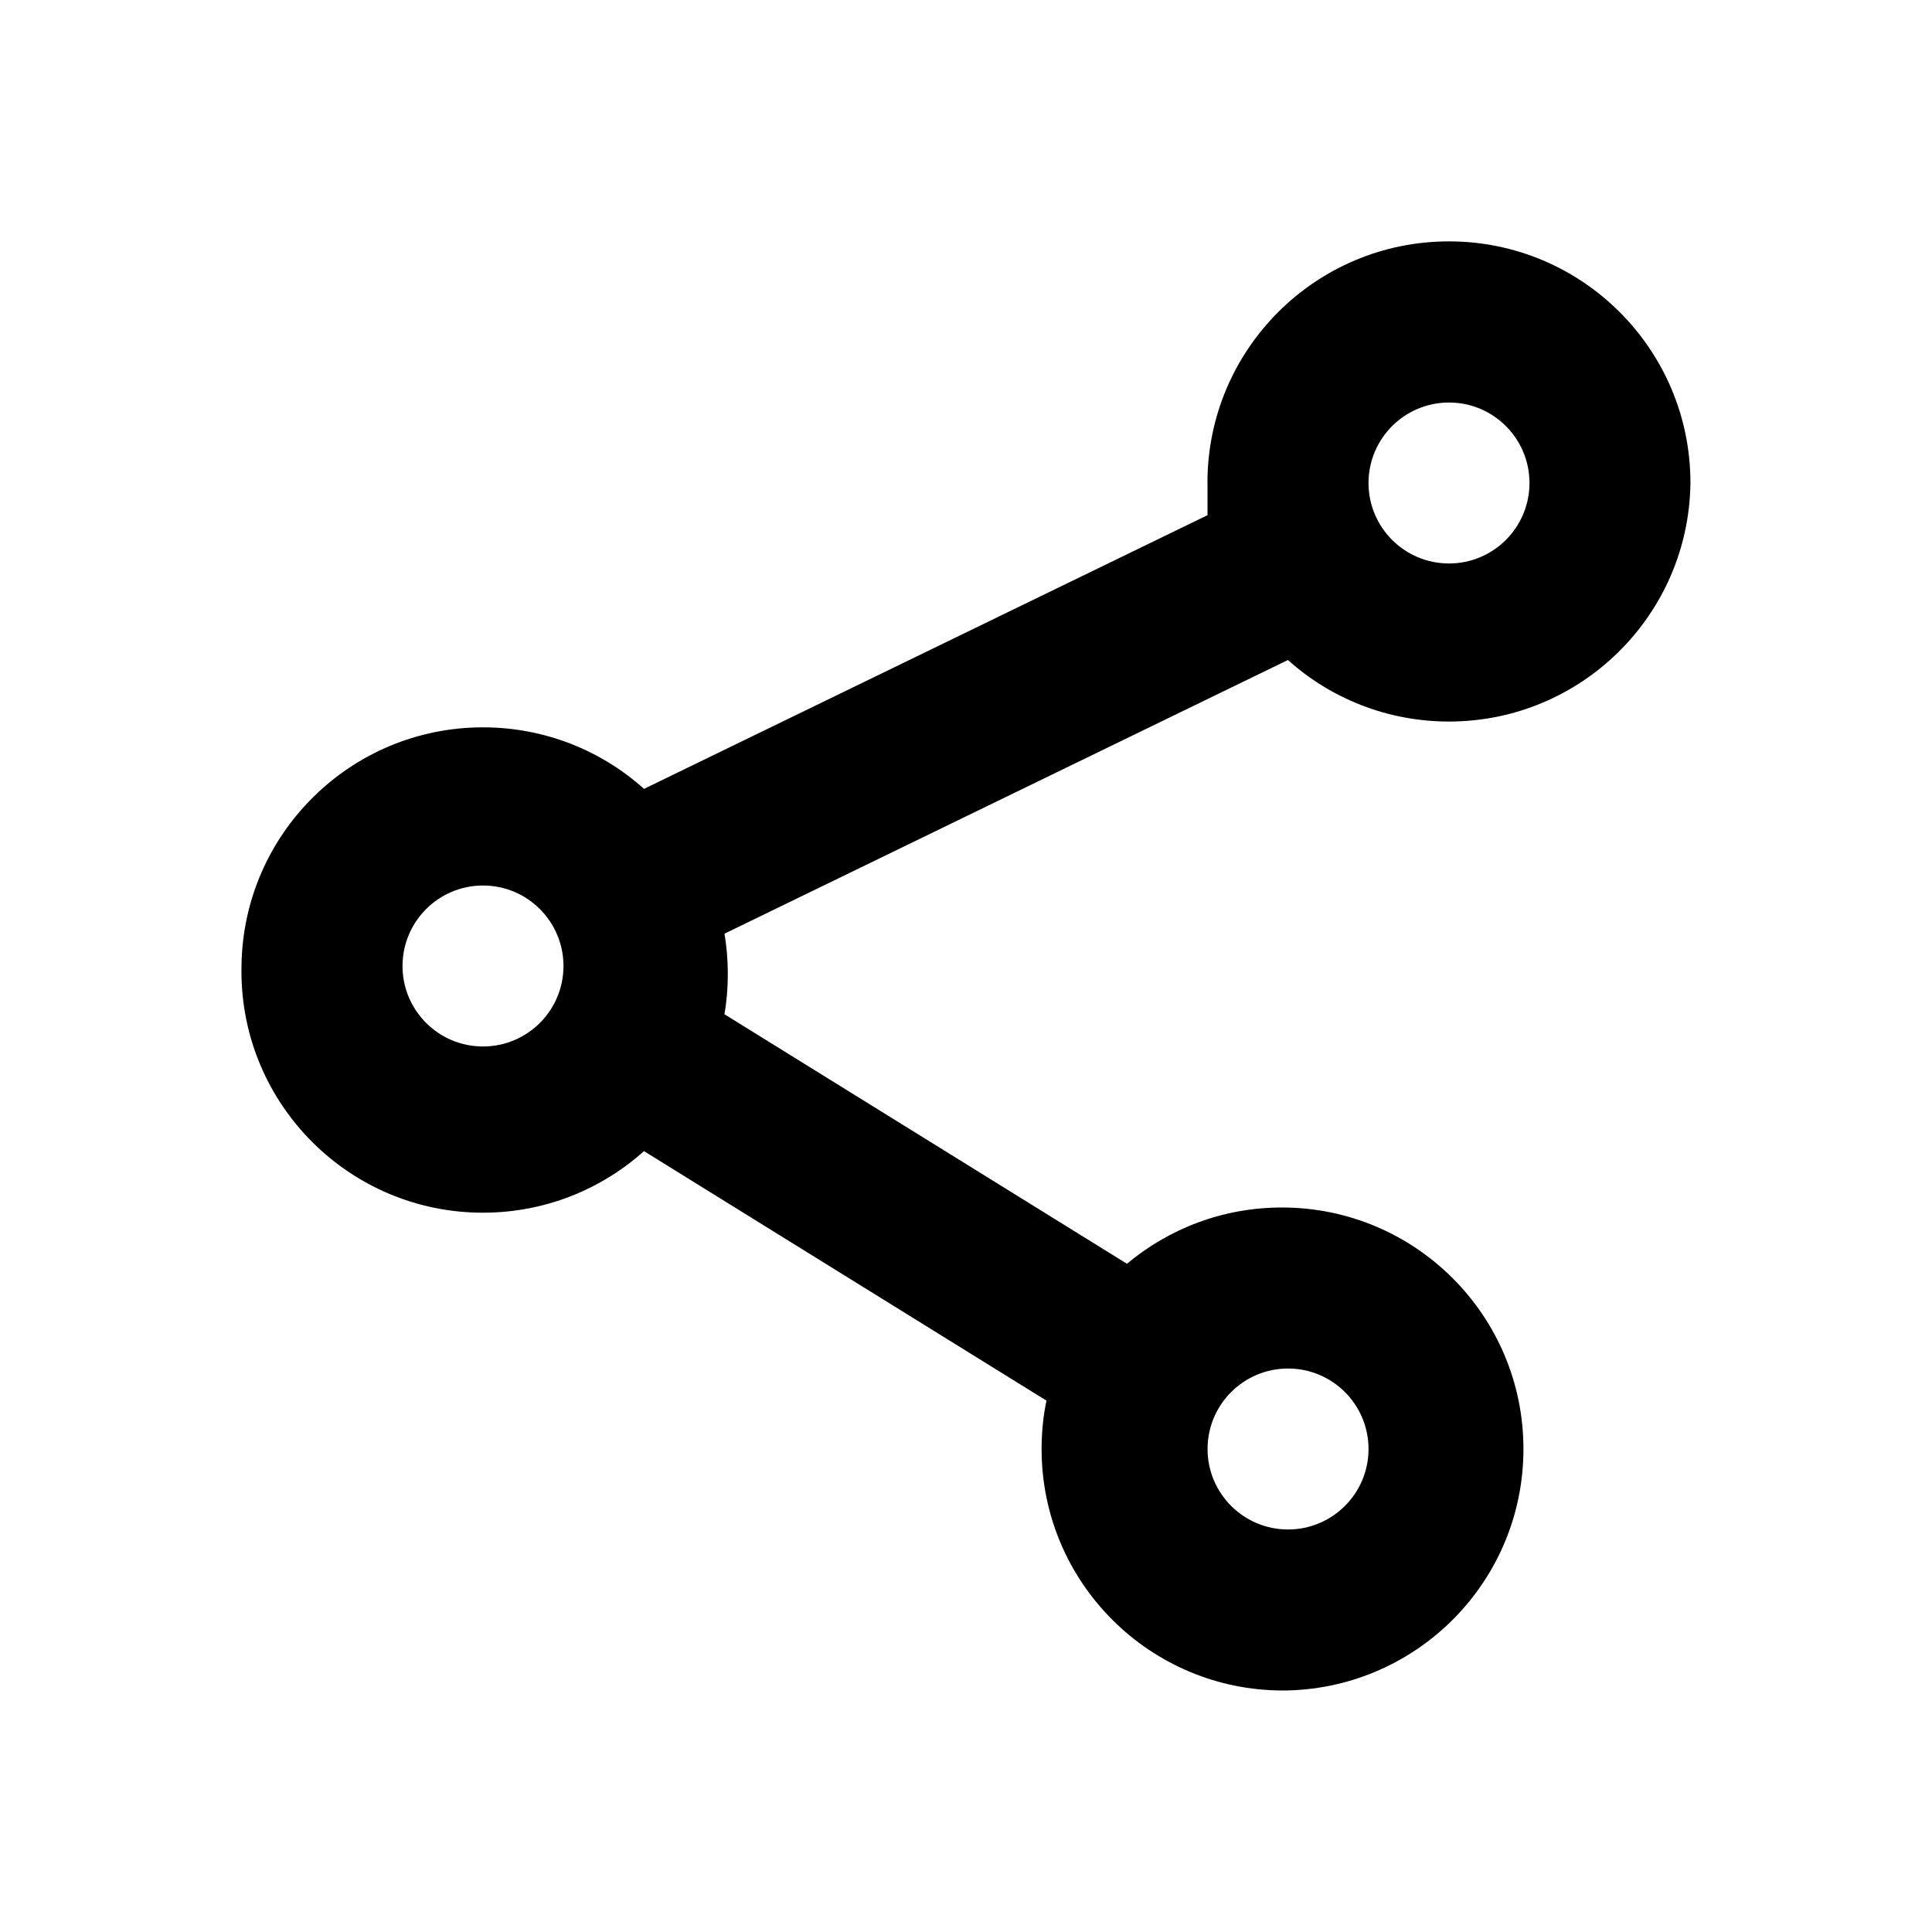 <svg height="32" viewBox="0 0 32 32" width="32" xmlns="http://www.w3.org/2000/svg"><path d="m20 8v.533l-9.333 4.533c-.704-.632-1.641-1.019-2.667-1.019-2.192 0-3.973 1.764-4 3.95v.003c-.001.026-.001.056-.001.086 0 2.209 1.791 4 4 4 1.027 0 1.963-.387 2.671-1.023l-.004.003 6.667 4.133c-.052.241-.081.517-.081.801 0 2.209 1.791 4 4 4 .028 0 .057 0 .085-.001h-.004c2.166-.056 3.9-1.825 3.9-3.999 0-2.209-1.791-4-4-4-.98 0-1.877.352-2.573.937l.006-.005-6.667-4.133c.036-.2.056-.431.056-.667s-.02-.466-.059-.691l.003.024 9.333-4.533c.704.632 1.641 1.019 2.667 1.019 2.192 0 3.973-1.764 4-3.95v-.003c0-2.209-1.791-4-4-4s-4 1.791-4 4zm-10.667 8c0 .736-.597 1.333-1.333 1.333s-1.333-.597-1.333-1.333c0-.736.597-1.333 1.333-1.333s1.333.597 1.333 1.333zm13.334 8c0 .736-.597 1.333-1.333 1.333s-1.333-.597-1.333-1.333c0-.736.597-1.333 1.333-1.333s1.333.597 1.333 1.333zm1.333-14.667c-.736 0-1.333-.597-1.333-1.333s.597-1.333 1.333-1.333c.736 0 1.333.597 1.333 1.333s-.597 1.333-1.333 1.333z"/></svg>